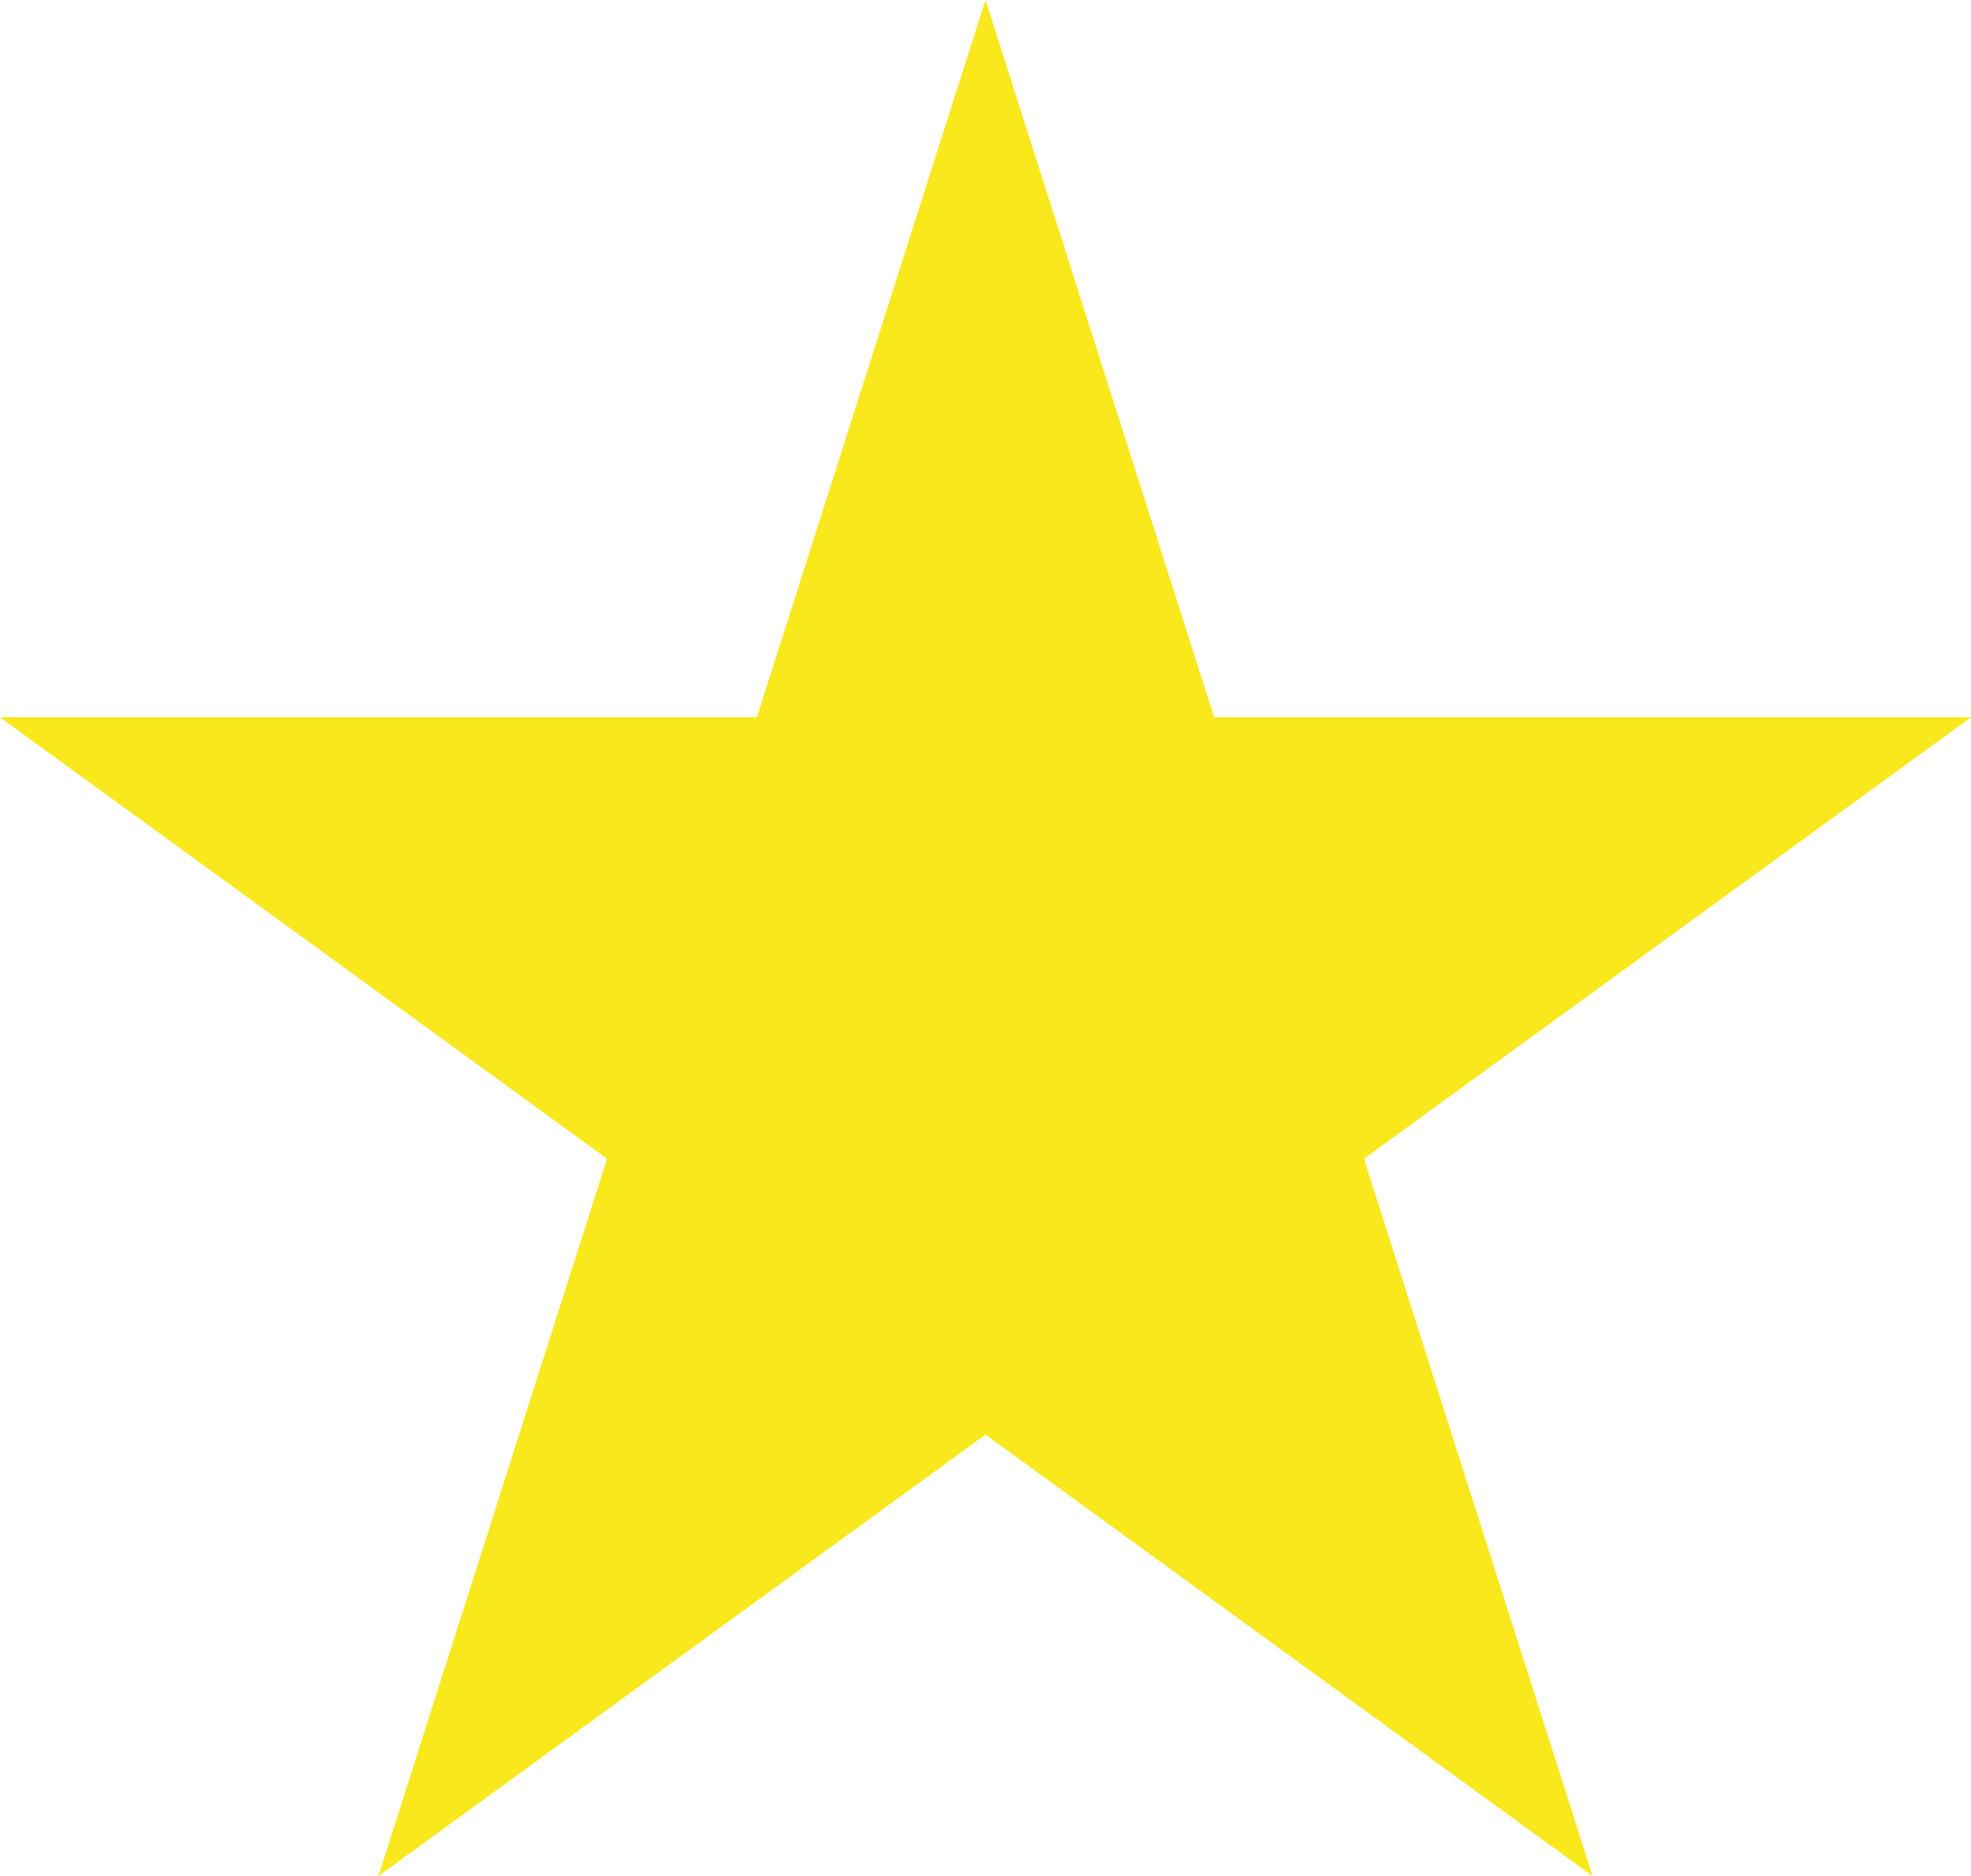 <?xml version="1.0" encoding="utf-8"?>
<!-- Generator: Adobe Illustrator 21.0.2, SVG Export Plug-In . SVG Version: 6.00 Build 0)  -->
<svg version="1.1" id="Calque_1" xmlns="http://www.w3.org/2000/svg" xmlns:xlink="http://www.w3.org/1999/xlink" x="0px" y="0px"
	 viewBox="0 0 25 23.8" style="enable-background:new 0 0 25 23.8;" xml:space="preserve">
<style type="text/css">
	.st0{fill:#F8E81C;}
</style>
<title>star</title>
<desc>Created with Sketch.</desc>
<g id="desktop">
	<g id="Recherche" transform="translate(-379, -273)">
		<g id="Group-2-Copy-3" transform="translate(86, 262)">
			<g id="star" transform="translate(293, 11)">
				<g id="Calque_1_1_">
					<g>
						<polygon id="Shape" class="st0" points="12.5,0 15.4,9.1 25,9.1 17.3,14.7 20.2,23.8 12.5,18.2 4.8,23.8 7.7,14.7 0,9.1 
							9.6,9.1 						"/>
					</g>
				</g>
			</g>
		</g>
	</g>
</g>
</svg>
